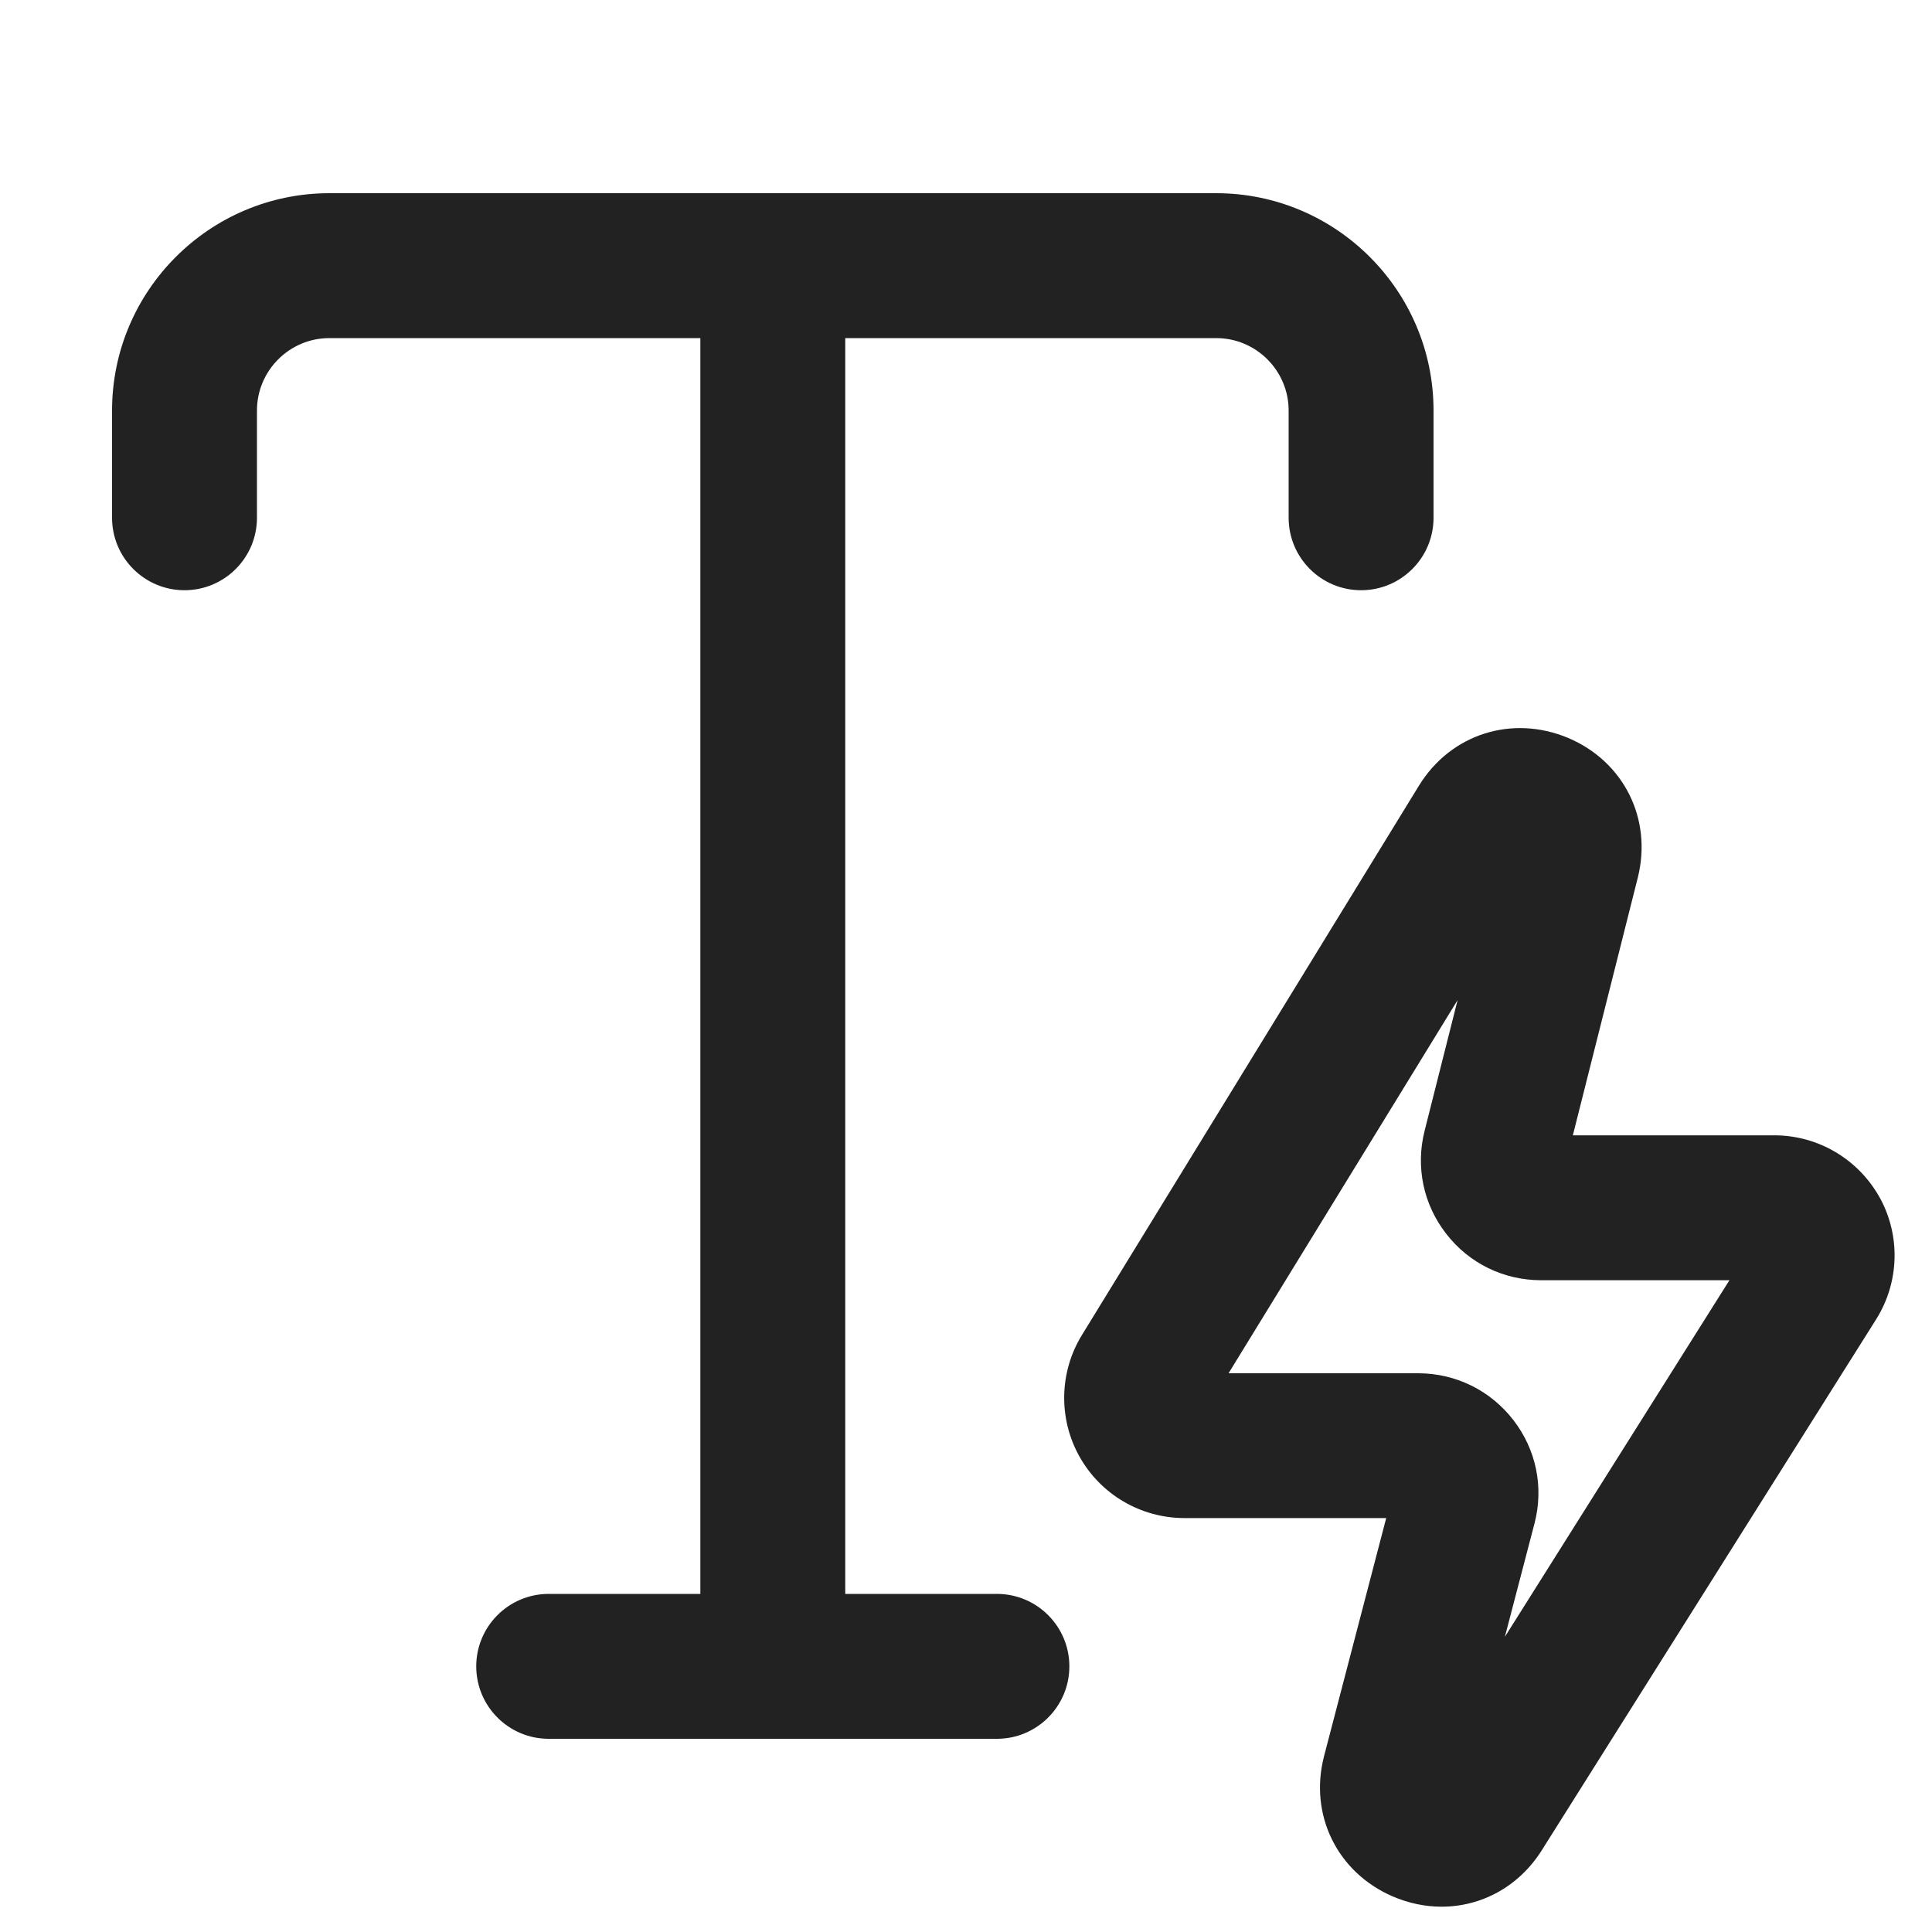 <?xml version="1.0" encoding="UTF-8"?>
<svg id="e" data-name="ICONS" xmlns="http://www.w3.org/2000/svg" width="20" height="20" viewBox="0 0 20 20">
  <path d="M12.59,2H3.41c-1.241,0-2.25,1.01-2.25,2.25v1.11c0,.414.336.75.75.75s.75-.336.75-.75v-1.11c0-.413.336-.75.75-.75h3.84v13h-1.57c-.414,0-.75.336-.75.75s.336.75.75.75h4.64c.414,0,.75-.336.75-.75s-.336-.75-.75-.75h-1.57V3.5h3.84c.414,0,.75.337.75.75v1.11c0,.414.336.75.75.75s.75-.336.75-.75v-1.11c0-1.24-1.009-2.25-2.25-2.25Z" fill="#222"/>
  <path d="M19.459,12.398c-.219-.396-.635-.644-1.087-.645h-2.09l.672-2.666c.153-.609-.144-1.205-.723-1.449-.58-.241-1.213-.04-1.542.495l-3.49,5.689c-.234.382-.244.863-.025,1.255.219.393.634.637,1.085.638h2.091l-.643,2.463c-.158.606.134,1.204.709,1.453.167.072.339.107.507.107.412,0,.801-.208,1.038-.585l3.46-5.494c.241-.383.256-.866.038-1.262h-0ZM15.578,16.946l.307-1.175c.098-.374.018-.765-.219-1.071s-.594-.483-.983-.484h-1.965l2.371-3.863-.342,1.355c-.094.373-.012.762.225,1.065.236.305.593.479.98.48h1.951l-2.325,3.692h0Z" fill="#222"/>
</svg>